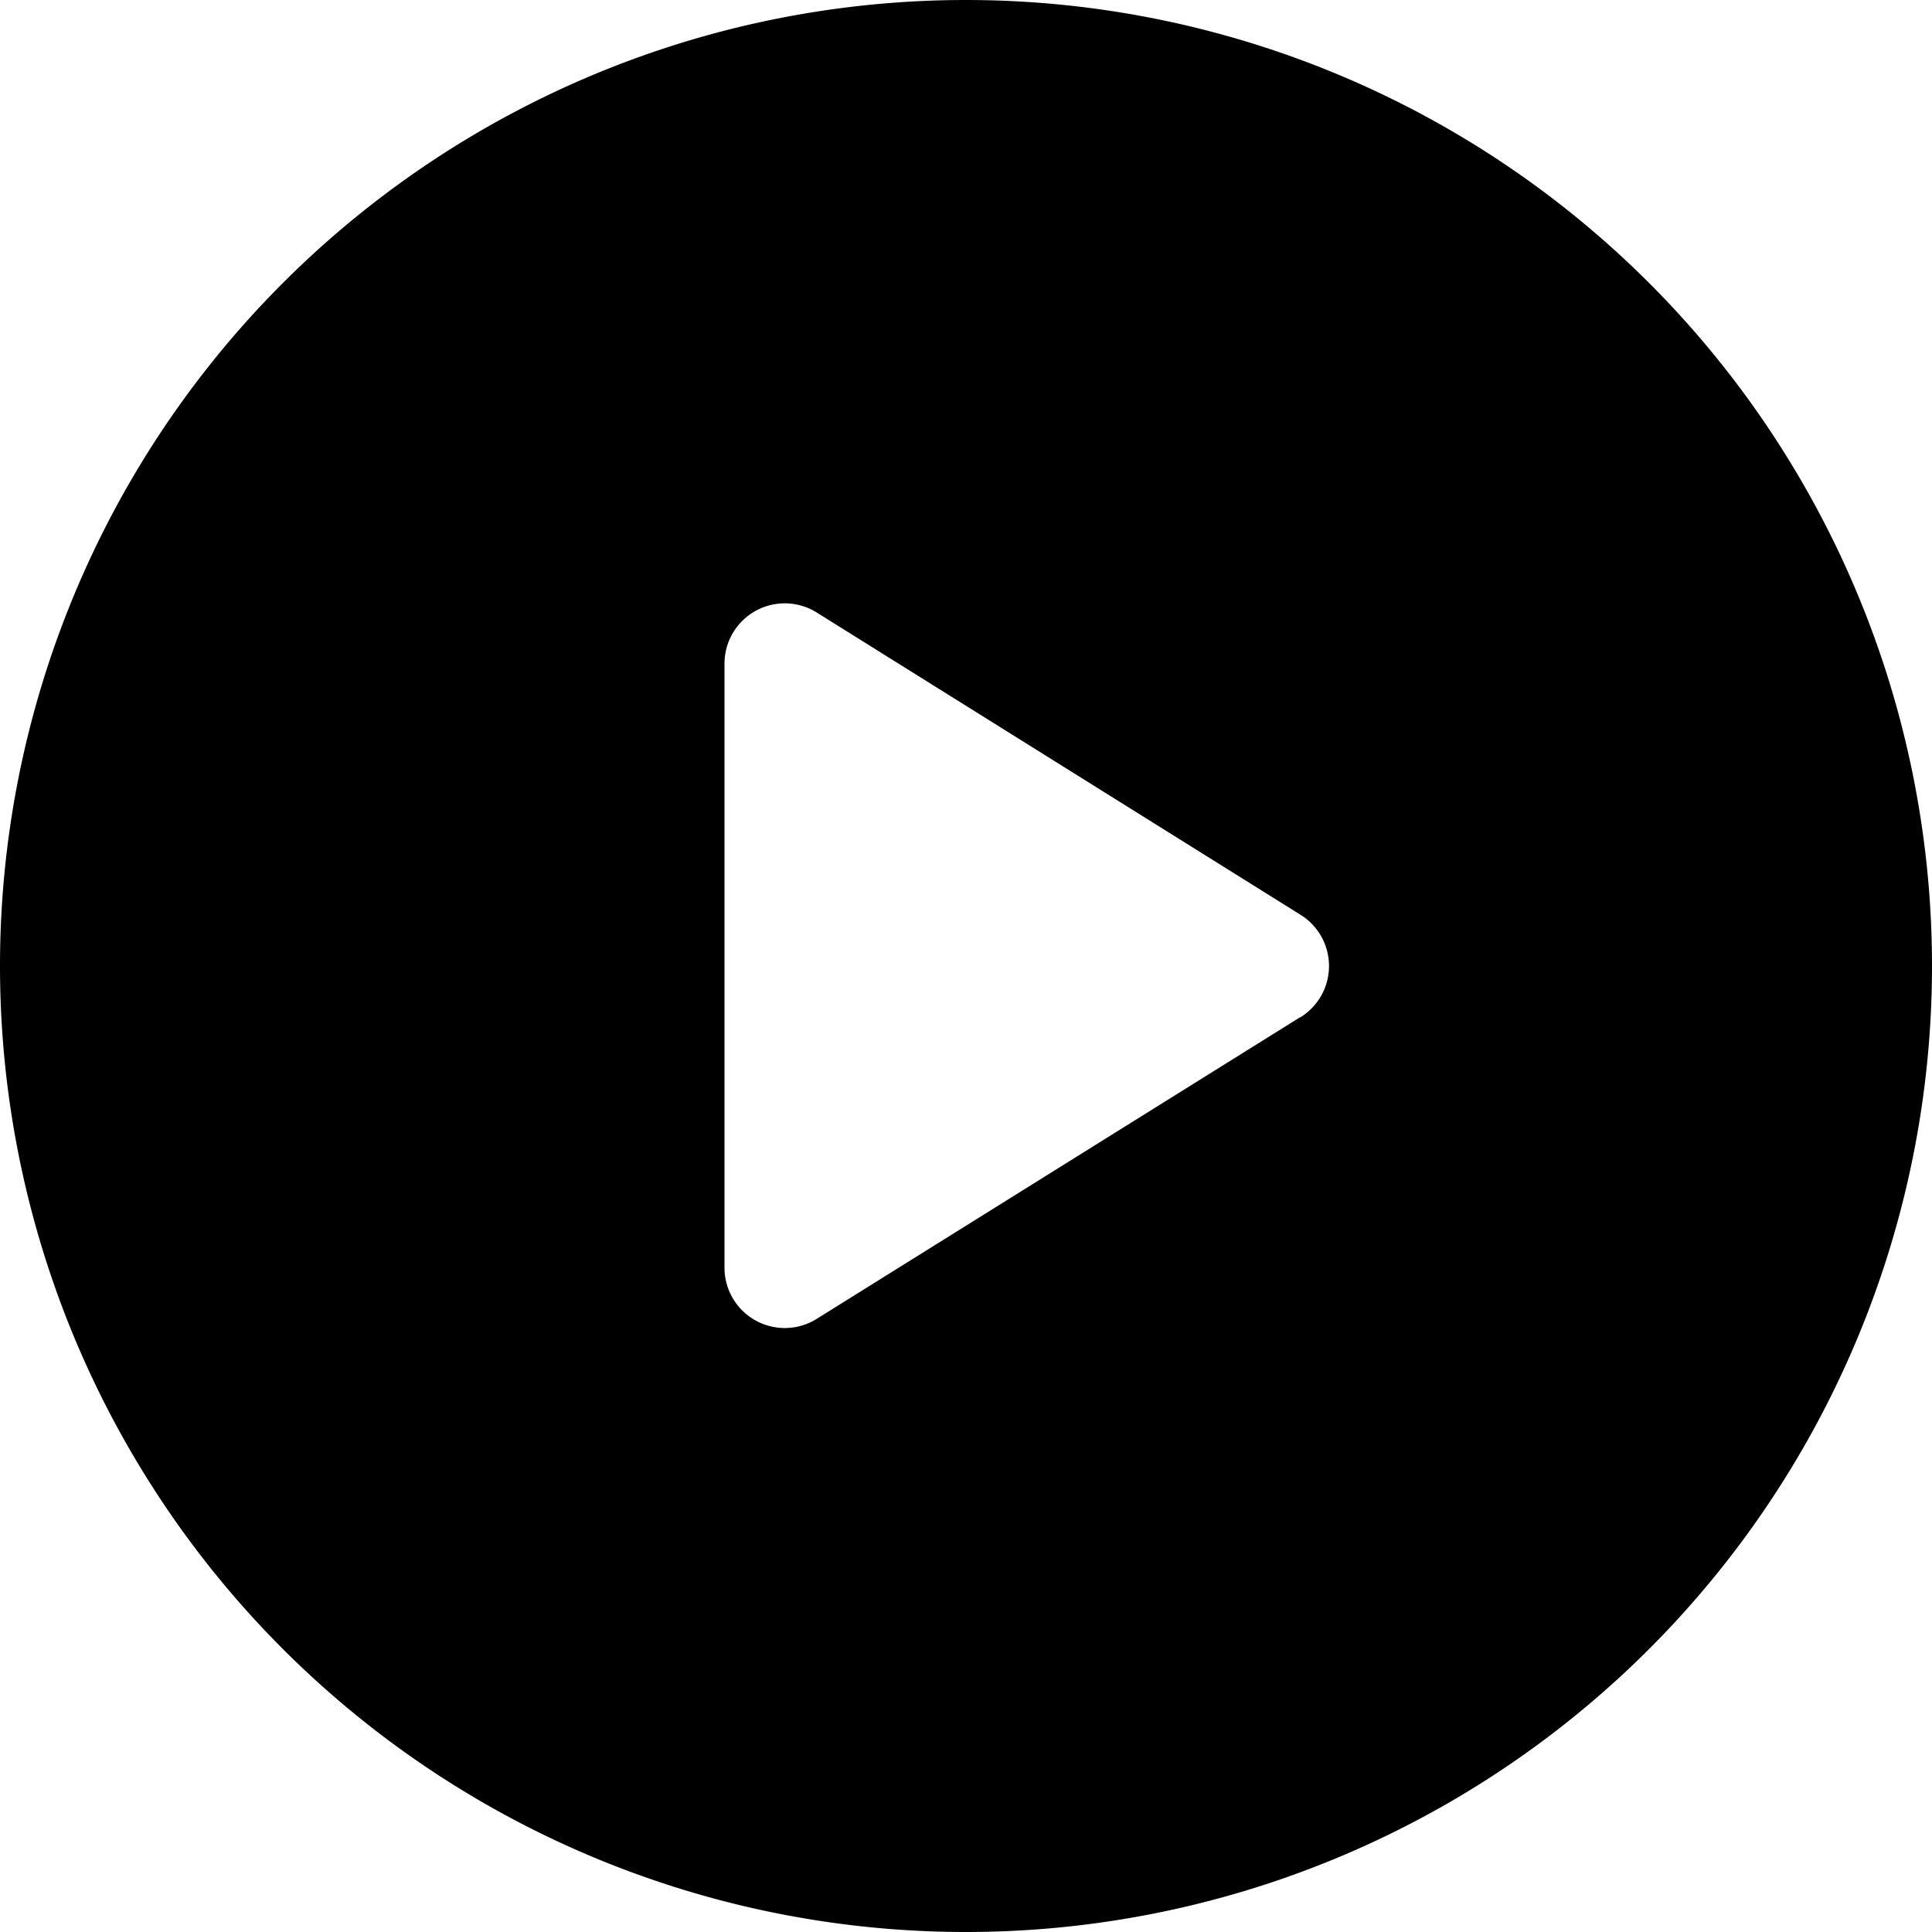 <svg xmlns="http://www.w3.org/2000/svg" xmlns:xlink="http://www.w3.org/1999/xlink" width="50" height="50" viewBox="0 0 50 50"><defs><path id="3clqa" d="M1368.64 4036.33l-12.5 7.8a1.56 1.56 0 0 1-2.39-1.32v-15.62a1.56 1.56 0 0 1 2.4-1.33l12.5 7.81a1.56 1.56 0 0 1 0 2.66zM1360 4010a25 25 0 1 0 0 50 25 25 0 0 0 0-50z"/></defs><g><g transform="translate(-1335 -4010)"><use xlink:href="#3clqa"/></g></g></svg>